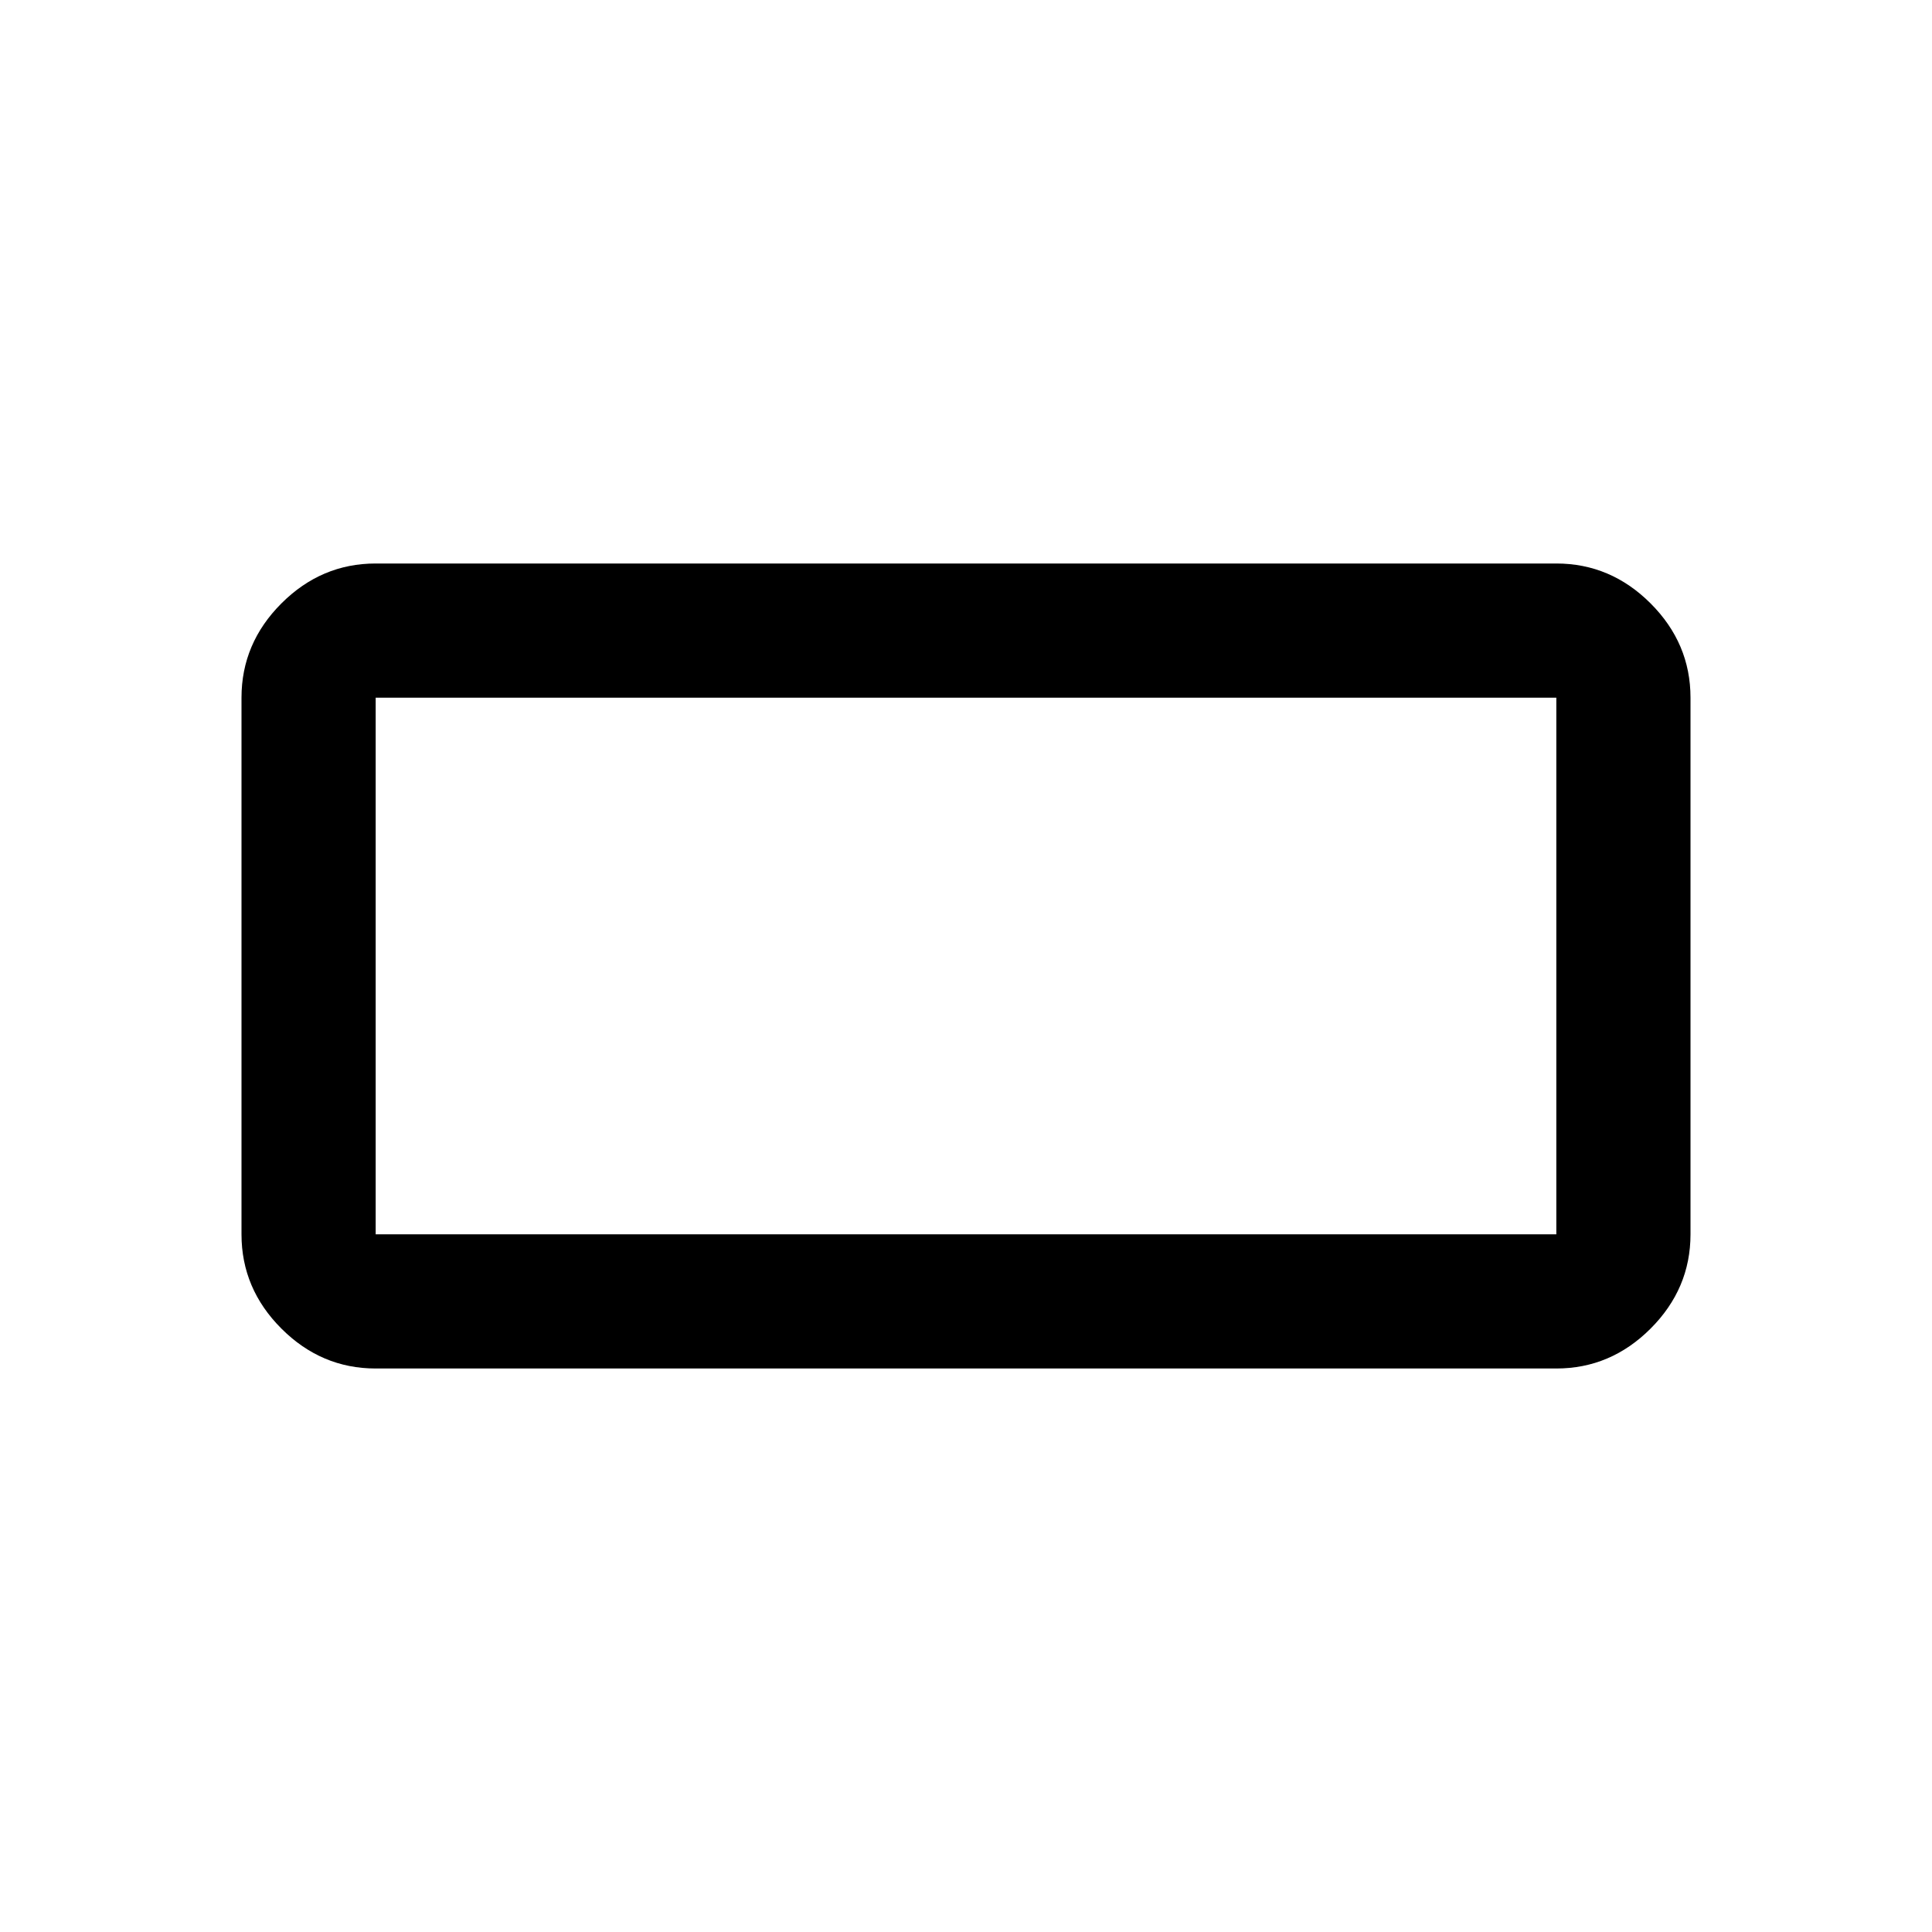 <svg xmlns="http://www.w3.org/2000/svg" viewBox="0 -960 960 960" width="32" height="32"><path d="M186.67-280q-27 0-46.84-19.83Q120-319.67 120-346.67v-266.66q0-27 19.83-46.84Q159.67-680 186.67-680h586.66q27 0 46.84 19.83Q840-640.33 840-613.33v266.66q0 27-19.83 46.84Q800.33-280 773.33-280H186.67Zm0-66.67h586.66v-266.66H186.67v266.66Zm0 0v-266.66 266.66Z"/></svg>